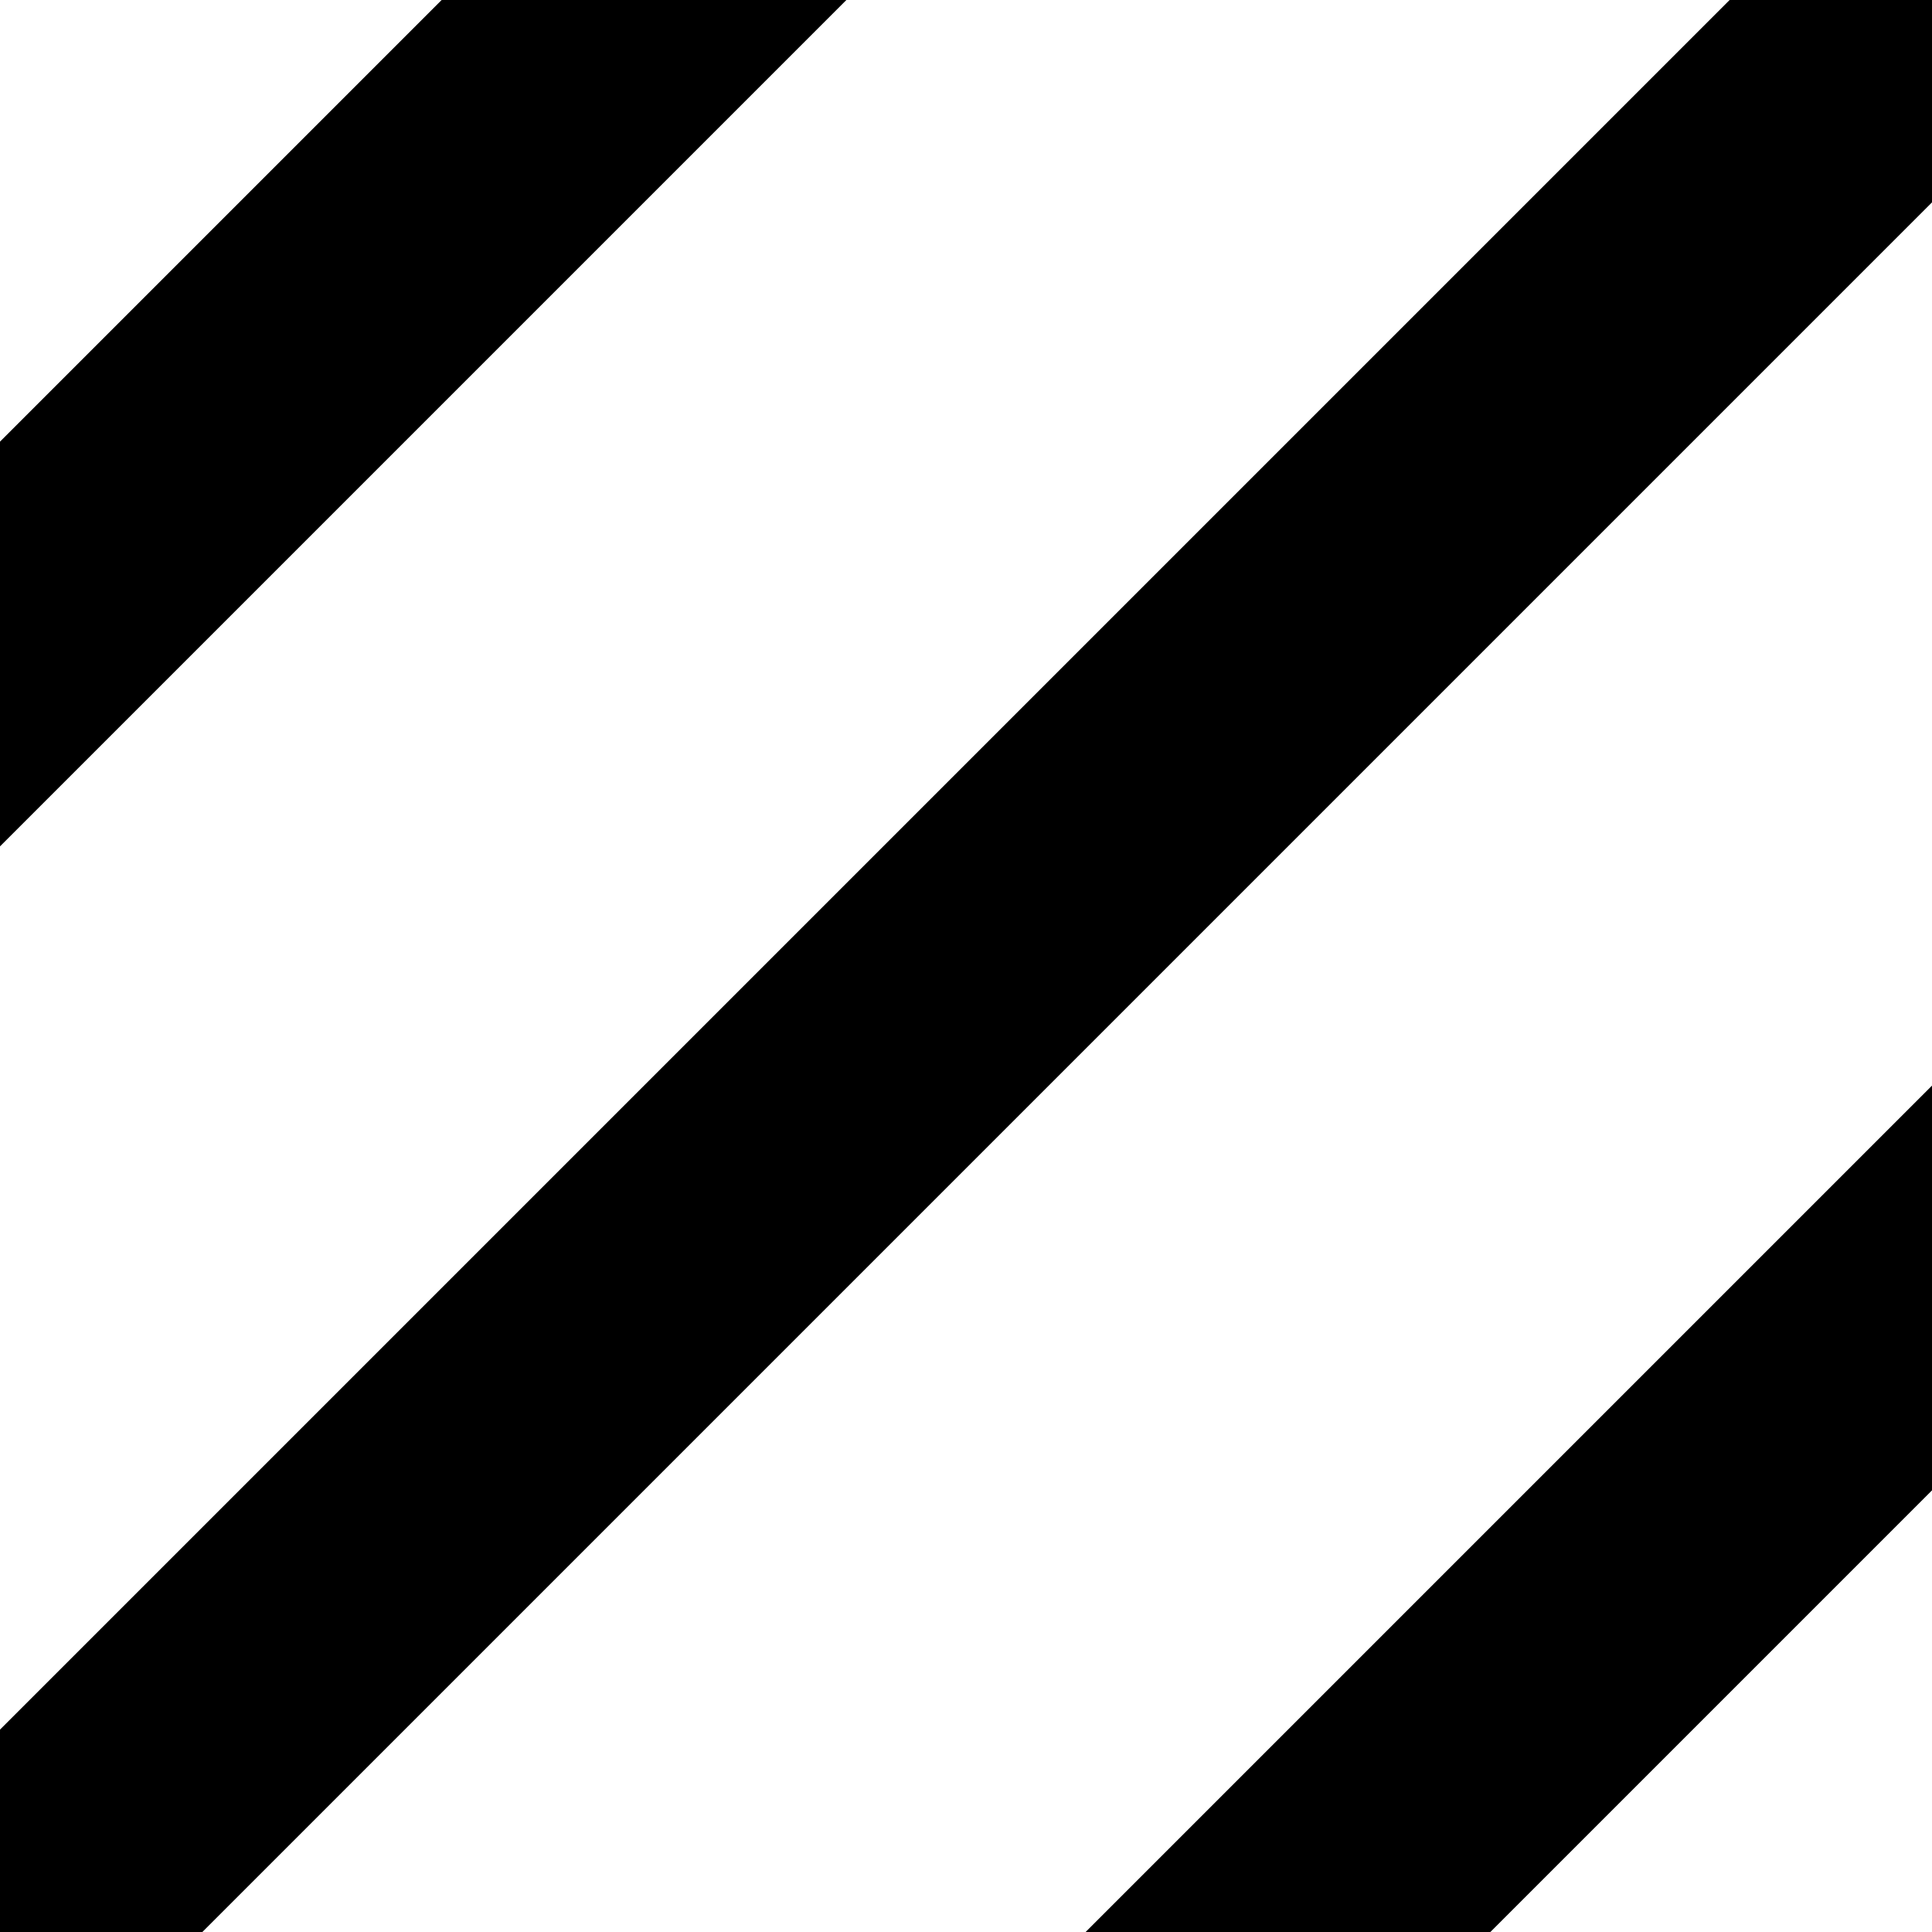 <svg xmlns="http://www.w3.org/2000/svg" xlink="http://www.w3.org/1999/xlink" width="15" height="15" viewBox="0 0 15 15"><g style="fill:none; stroke:black; stroke-width:2.222"><path d="M-2,7 l9,-9"></path><path d="M-2,17 l19,-19"></path><path d="M8,17 l9,-9"></path></g></svg>